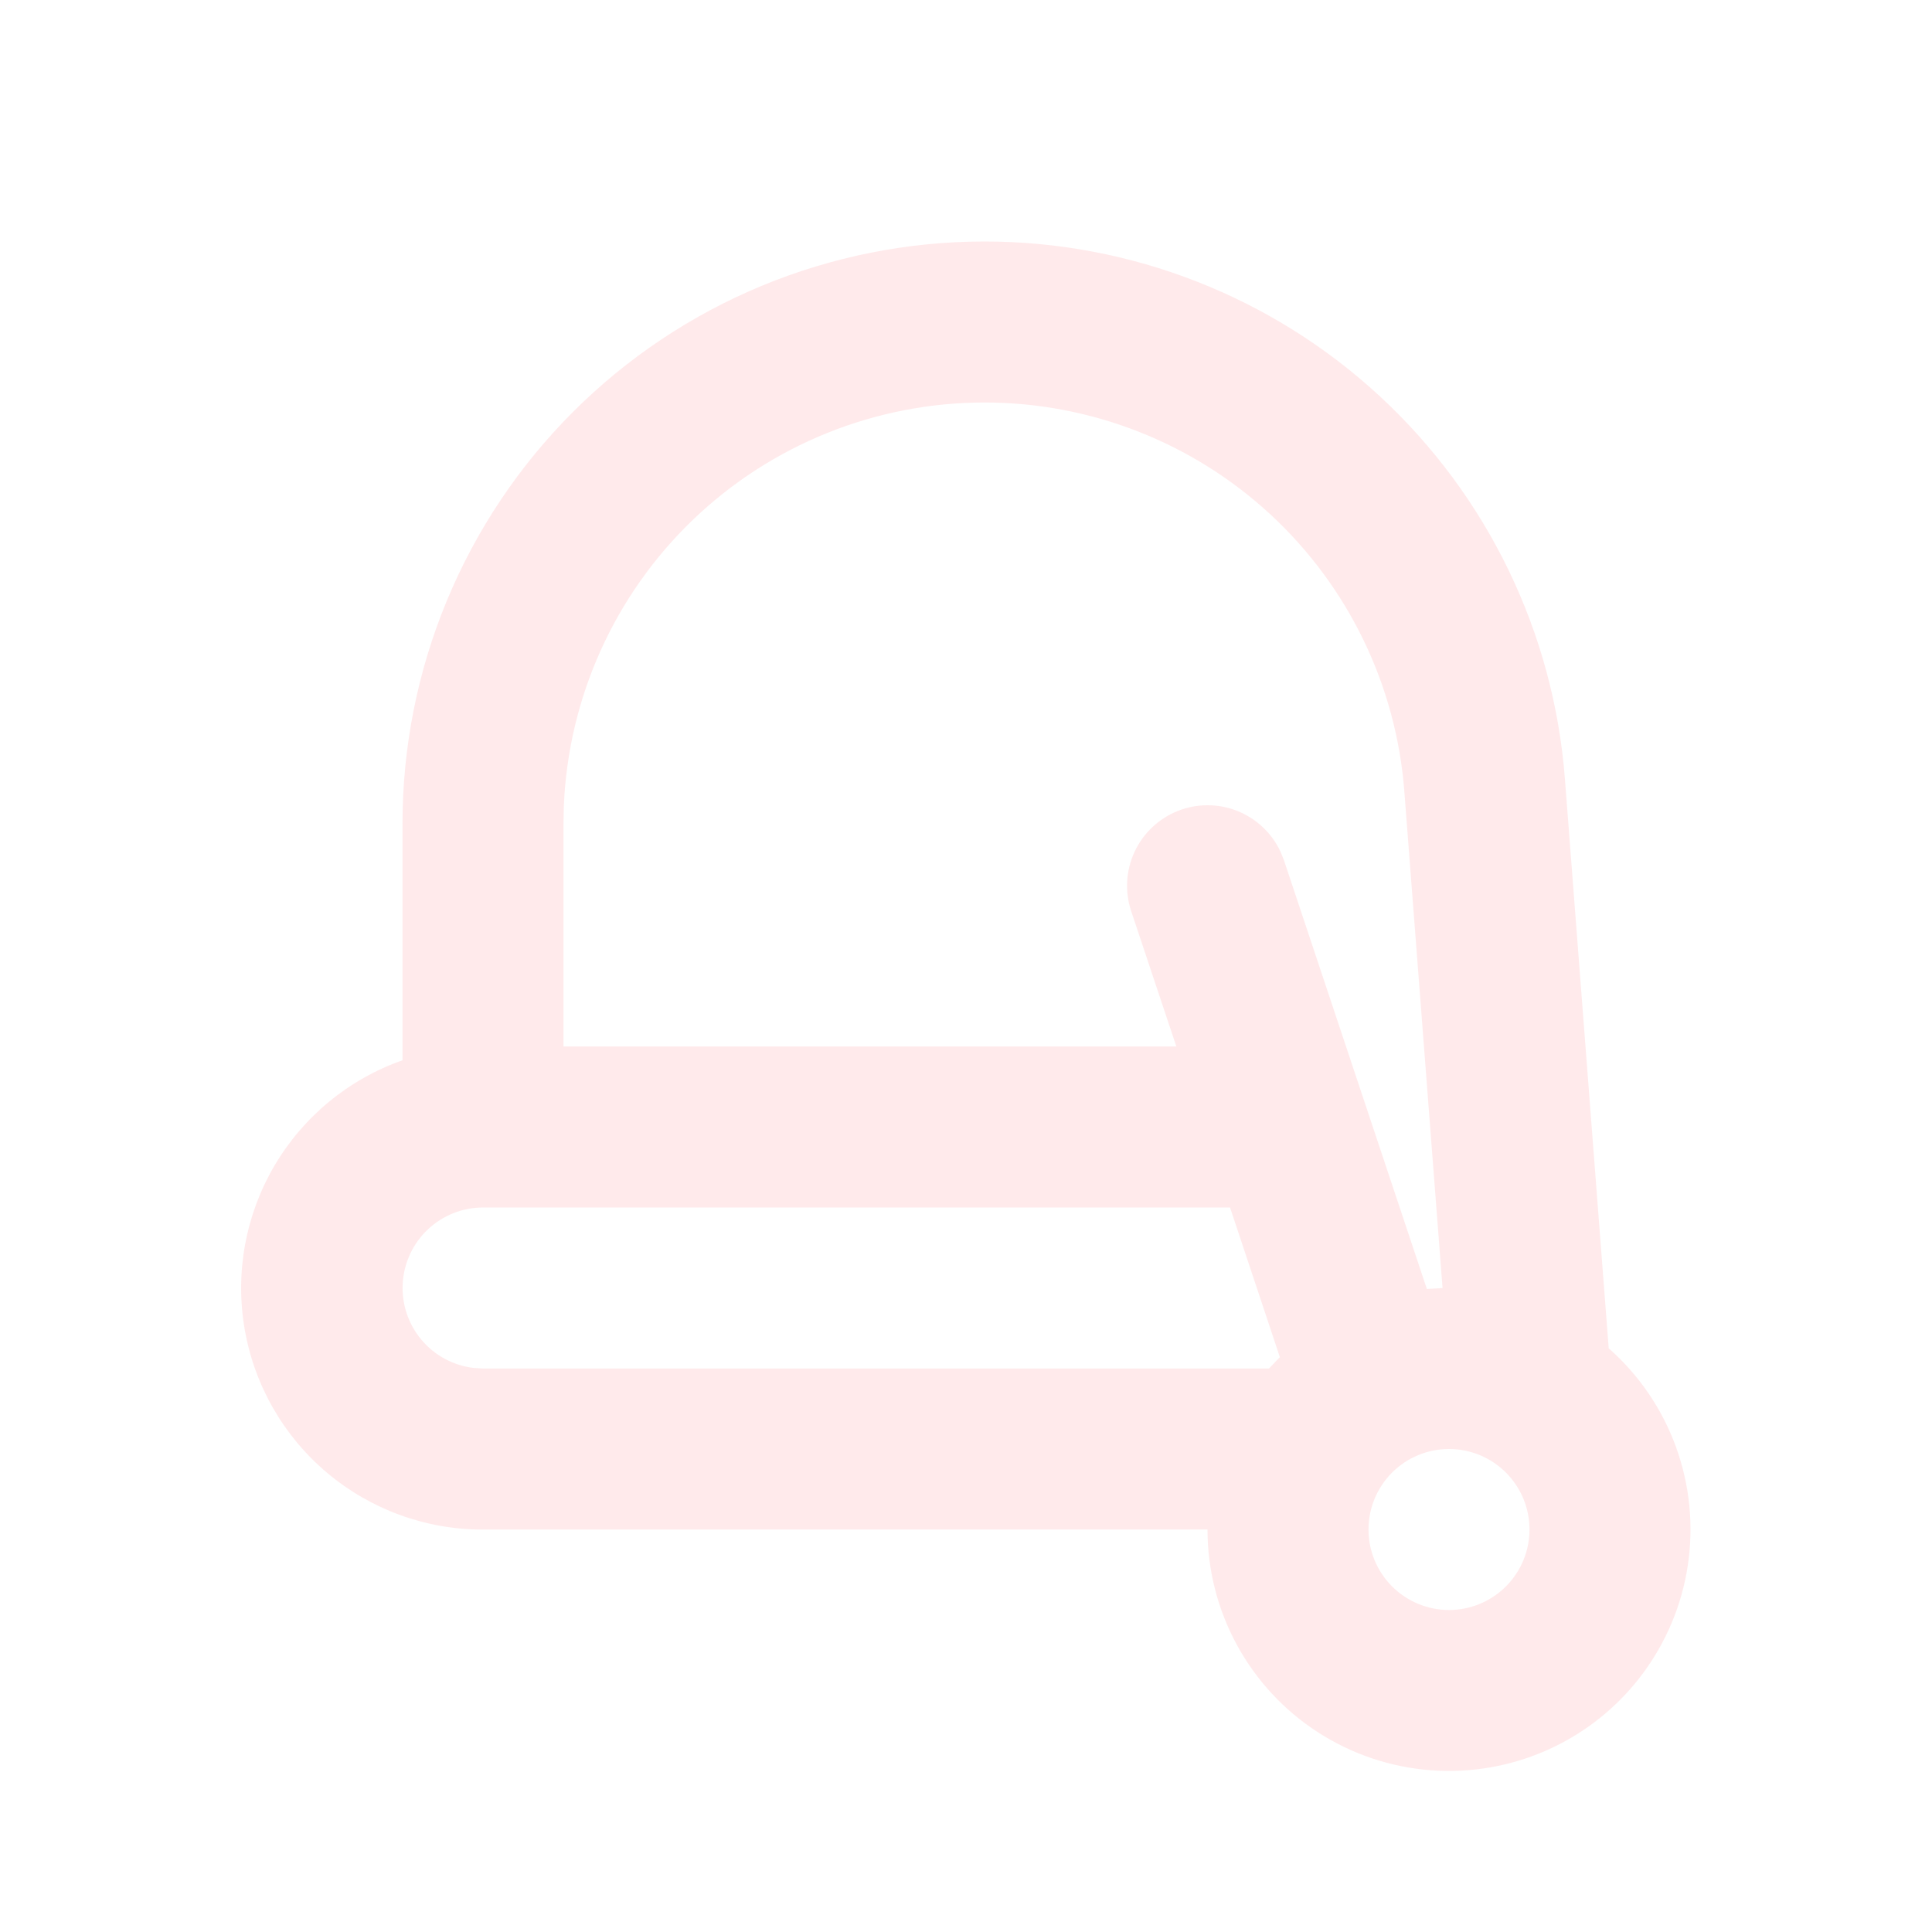 <svg width="200" height="200" viewBox="0 0 200 200" fill="none" xmlns="http://www.w3.org/2000/svg">
<g id="mingcute:christmas-hat-line" clip-path="url(#clip0_18_3639)">
<g id="Group">
<path id="Vector" fill-rule="evenodd" clip-rule="evenodd" d="M101.917 25C117.099 24.997 131.722 30.726 142.862 41.041C154.002 51.356 160.837 65.496 162 80.633L166.533 139.575C169.667 142.338 172.058 145.842 173.488 149.766C174.919 153.691 175.343 157.912 174.722 162.043C174.101 166.174 172.455 170.084 169.934 173.415C167.413 176.746 164.097 179.392 160.29 181.111C156.483 182.831 152.306 183.569 148.14 183.258C143.974 182.947 139.952 181.597 136.443 179.332C132.933 177.067 130.047 173.958 128.048 170.29C126.049 166.621 125.001 162.511 125 158.333L50 158.342C44.096 158.35 38.379 156.269 33.863 152.467C29.346 148.665 26.321 143.387 25.323 137.568C24.324 131.749 25.418 125.765 28.409 120.675C31.401 115.585 36.097 111.718 41.667 109.758V85.258C41.666 77.346 43.223 69.51 46.251 62.199C49.278 54.888 53.716 48.245 59.31 42.65C64.905 37.054 71.548 32.615 78.858 29.587C86.168 26.559 94.004 25 101.917 25ZM150 150C147.79 150 145.67 150.878 144.107 152.441C142.545 154.004 141.667 156.123 141.667 158.333C141.667 160.543 142.545 162.663 144.107 164.226C145.67 165.789 147.79 166.667 150 166.667C152.21 166.667 154.33 165.789 155.893 164.226C157.455 162.663 158.333 160.543 158.333 158.333C158.333 156.123 157.455 154.004 155.893 152.441C154.33 150.878 152.21 150 150 150ZM127.333 125H50C47.876 125.002 45.833 125.816 44.288 127.274C42.744 128.732 41.815 130.725 41.69 132.845C41.566 134.965 42.256 137.053 43.619 138.682C44.982 140.311 46.916 141.357 49.025 141.608L50 141.667H131.367L132.492 140.492L127.333 125ZM101.917 41.667C90.667 41.666 79.853 46.015 71.736 53.804C63.62 61.593 58.829 72.218 58.367 83.458L58.333 85.25V108.333H121.775L117.092 94.3C116.428 92.285 116.557 90.093 117.454 88.17C118.351 86.247 119.947 84.739 121.917 83.952C123.888 83.166 126.084 83.161 128.058 83.937C130.032 84.714 131.636 86.215 132.542 88.133L132.908 89.033L147.708 133.433L149.333 133.342L145.375 81.908C144.533 70.96 139.589 60.732 131.532 53.271C123.474 45.81 112.898 41.666 101.917 41.667Z" fill="#FFD6D9" fill-opacity="0.5"/>
</g>
</g>
<defs>
<clipPath id="clip0_18_3639">
<rect width="200" height="200" fill="white"/>
</clipPath>
</defs>
</svg>
